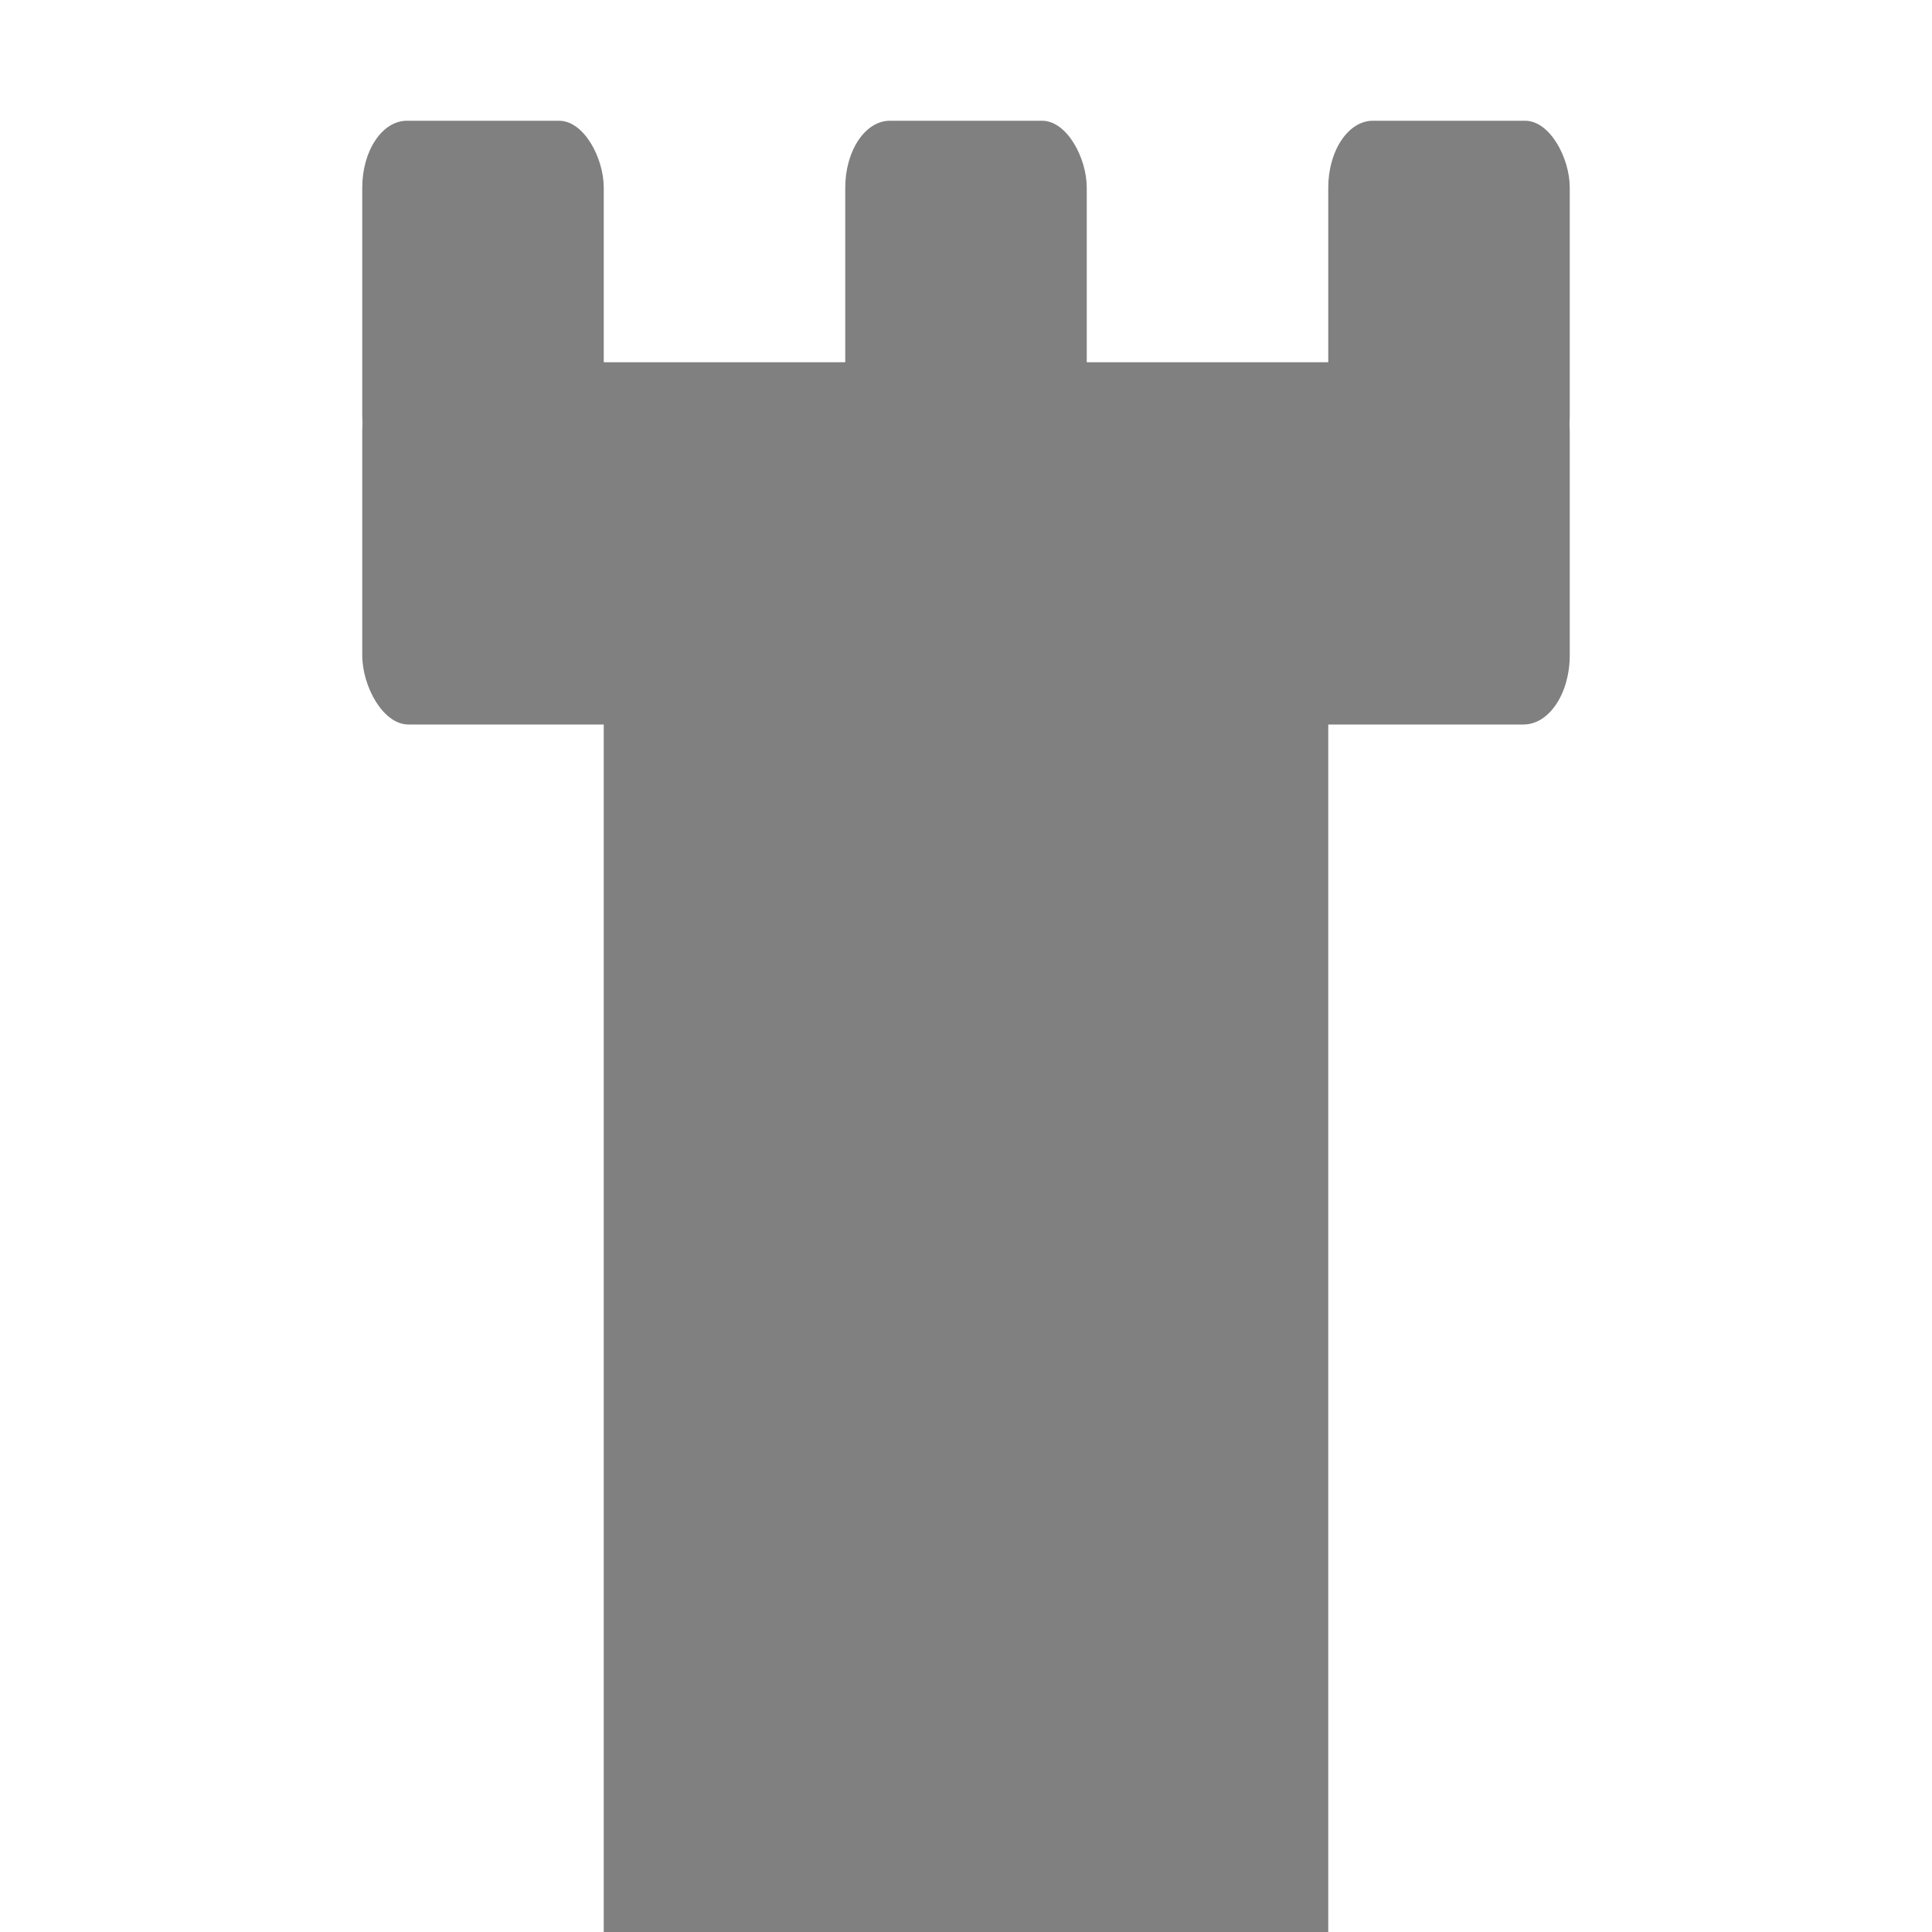 <?xml version="1.0" encoding="UTF-8" standalone="no"?>
<svg
   height="128"
   width="128"
   version="1.1"
   id="svg166"
   sodipodi:docname="rook.svg"
   inkscape:version="1.3 (1:1.3+202307231459+0e150ed6c4)"
   xmlns:inkscape="http://www.inkscape.org/namespaces/inkscape"
   xmlns:sodipodi="http://sodipodi.sourceforge.net/DTD/sodipodi-0.dtd"
   xmlns="http://www.w3.org/2000/svg"
   xmlns:svg="http://www.w3.org/2000/svg">
  <defs
     id="defs170" />
  <sodipodi:namedview
     id="namedview168"
     pagecolor="#ffffff"
     bordercolor="#999999"
     borderopacity="1"
     inkscape:showpageshadow="0"
     inkscape:pageopacity="0"
     inkscape:pagecheckerboard="true"
     inkscape:deskcolor="#d1d1d1"
     showgrid="true"
     inkscape:zoom="4.4912329"
     inkscape:cx="72.363203"
     inkscape:cy="63.679619"
     inkscape:window-width="1920"
     inkscape:window-height="1016"
     inkscape:window-x="1920"
     inkscape:window-y="27"
     inkscape:window-maximized="1"
     inkscape:current-layer="svg166">
    <inkscape:grid
       id="grid1"
       units="px"
       originx="0"
       originy="0"
       spacingx="1"
       spacingy="1"
       empcolor="#0099e5"
       empopacity="0.839"
       color="#0099e5"
       opacity="0.149"
       empspacing="8"
       dotted="false"
       gridanglex="30"
       gridanglez="30"
       visible="true" />
    <inkscape:grid
       id="grid2"
       units="px"
       originx="0"
       originy="0"
       spacingx="1"
       spacingy="1"
       empcolor="#e10000"
       empopacity="0.106"
       color="#0099e5"
       opacity="0.149"
       empspacing="1"
       dotted="false"
       gridanglex="30"
       gridanglez="30"
       visible="true" />
  </sodipodi:namedview>
  <rect
     style="fill:#808080;stroke-width:4.992;-inkscape-stroke:none"
     id="rect2-3-5"
     width="48"
     height="88"
     x="40"
     y="40"
     rx="0"
     ry="0" />
  <rect
     style="fill:#808080;stroke-width:1.505;-inkscape-stroke:none"
     id="rect2-6"
     width="16"
     height="24"
     x="56"
     y="8"
     rx="2.956"
     ry="4.434" />
  <rect
     style="fill:#808080;stroke-width:3.366;-inkscape-stroke:none"
     id="rect2-3"
     width="80"
     height="24"
     x="24"
     y="24"
     rx="3.06"
     ry="4.59" />
  <rect
     style="fill:#808080;stroke-width:1.505;-inkscape-stroke:none"
     id="rect2-6-5"
     width="16"
     height="24"
     x="24"
     y="8"
     rx="2.956"
     ry="4.434" />
  <rect
     style="fill:#808080;stroke-width:1.505;-inkscape-stroke:none"
     id="rect2-6-3"
     width="16"
     height="24"
     x="88"
     y="8"
     rx="2.956"
     ry="4.434" />
</svg>
